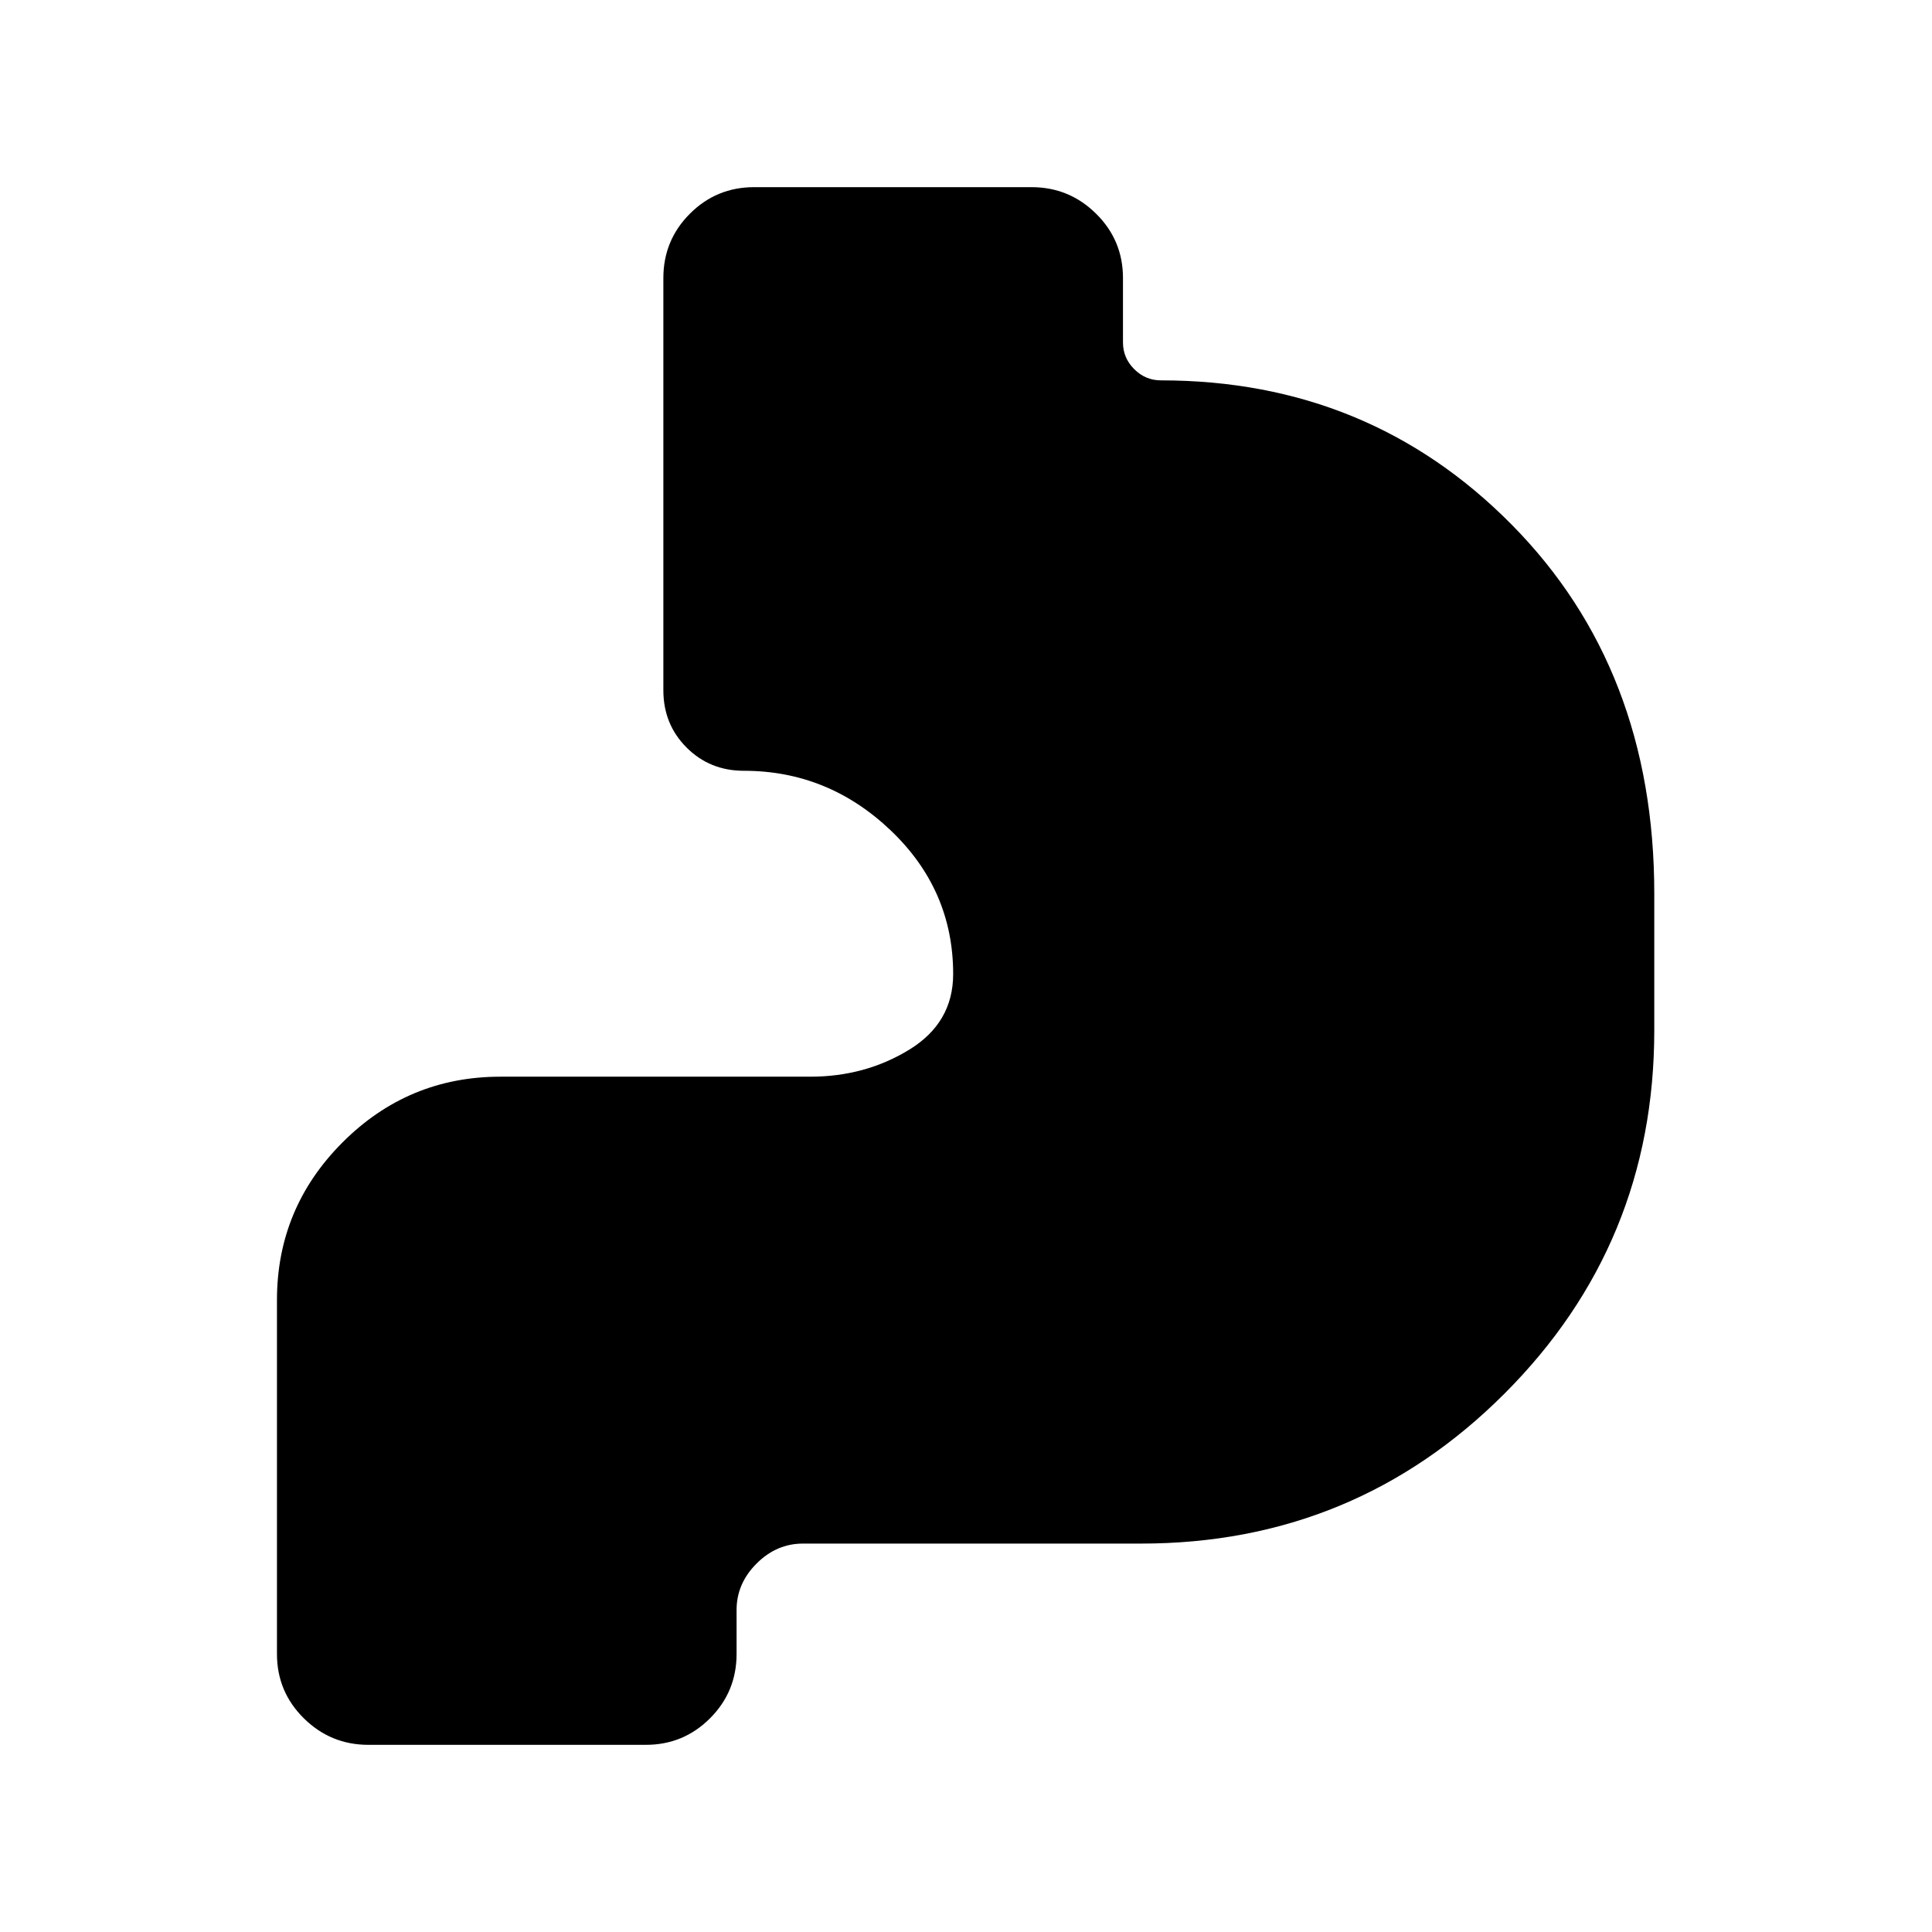 <svg xmlns="http://www.w3.org/2000/svg" height="20" viewBox="0 -960 960 960" width="20"><path d="M183.05-93q-18.74 0-32.09-13.2-13.34-13.19-13.34-31.95V-314q0-45.77 32.61-78.38Q202.85-425 248.62-425h154q27.23 0 49.11-13.38 21.89-13.39 21.89-37.62 0-41.85-31.08-71.42Q411.46-577 369.62-577q-16.91 0-28.46-11.55-11.54-11.55-11.54-28.45v-204.85q0-18.76 13.18-31.95 13.18-13.2 31.92-13.2h137.85q18.74 0 32.08 13.2Q558-840.61 558-821.85v32q0 7.7 5.58 13.27 5.57 5.58 13.27 5.58 103.46 0 174.3 71.69Q822-627.61 822-516v68q0 106.07-74.47 180.53Q673.07-193 567-193H399q-13.15 0-23.07 9.93Q366-173.15 366-160v21.85q0 18.76-13.18 31.95Q339.64-93 320.9-93H183.05Z"/></svg>